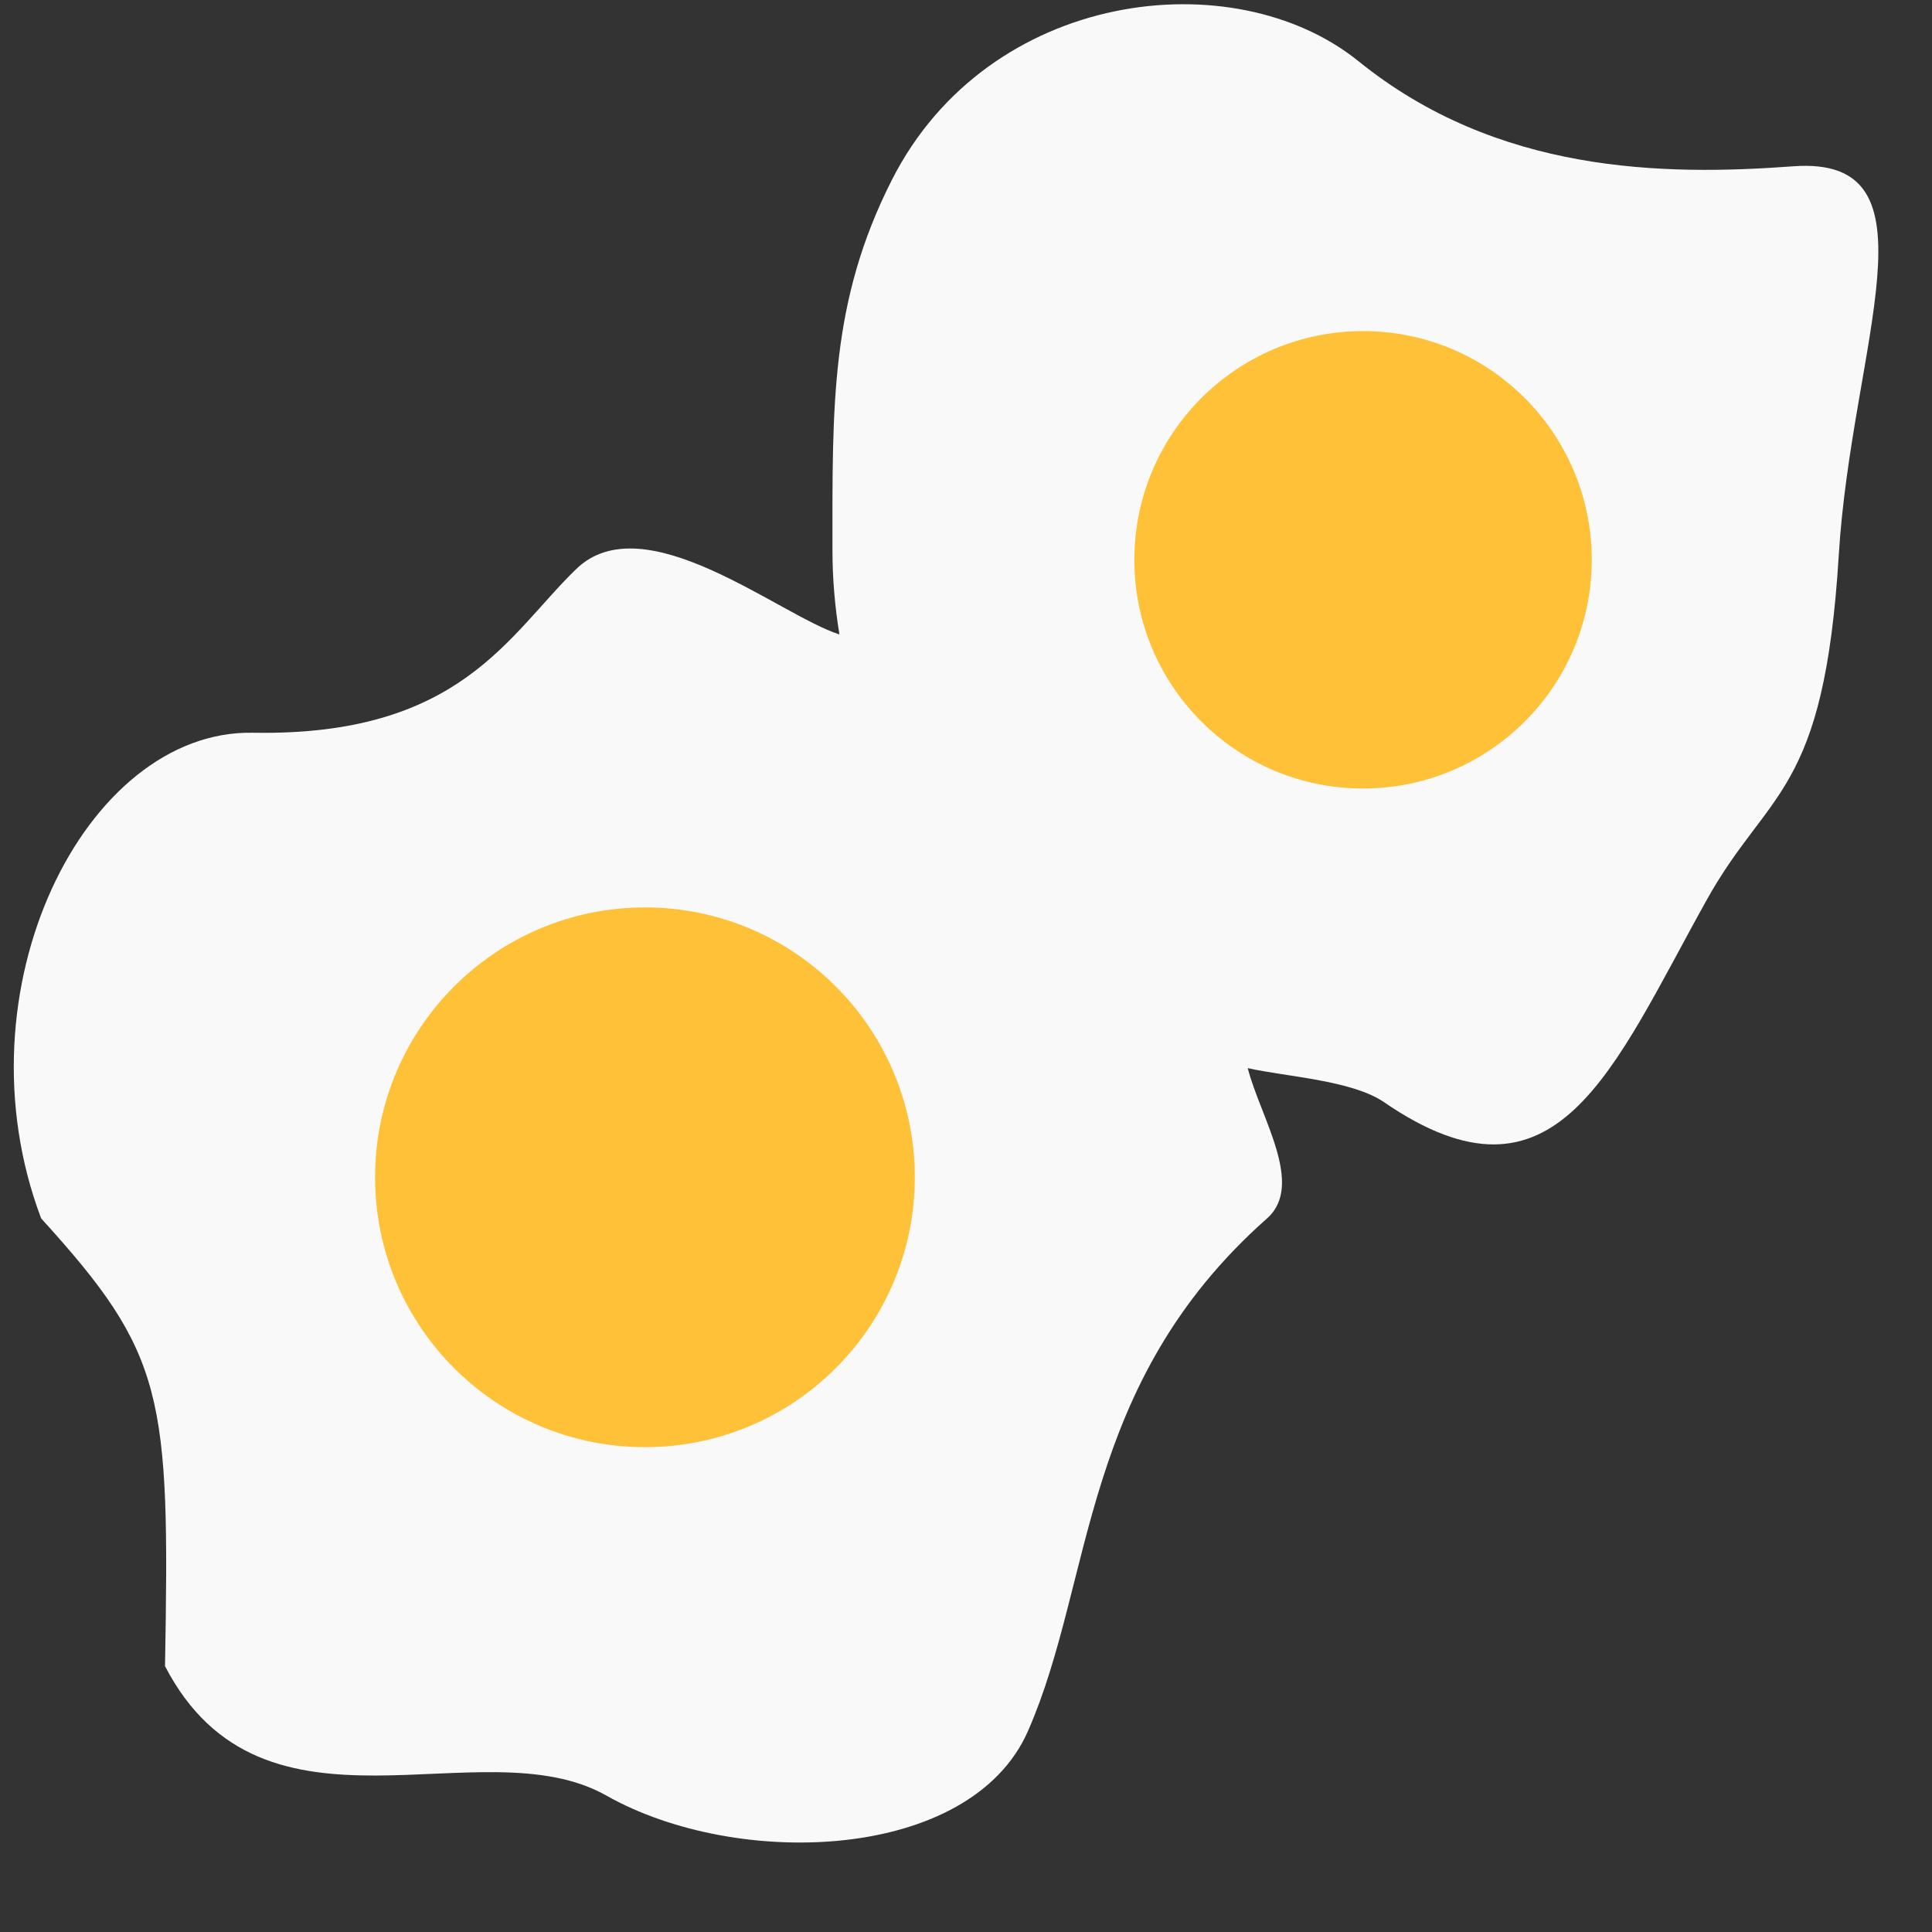 <?xml version="1.0" encoding="UTF-8" standalone="no"?>
<!-- Created with Inkscape (http://www.inkscape.org/) -->

<svg
   xmlns:dc="http://purl.org/dc/elements/1.1/"
   xmlns:cc="http://creativecommons.org/ns#"
   xmlns:rdf="http://www.w3.org/1999/02/22-rdf-syntax-ns#"
   xmlns:svg="http://www.w3.org/2000/svg"
   xmlns="http://www.w3.org/2000/svg"
   xmlns:sodipodi="http://sodipodi.sourceforge.net/DTD/sodipodi-0.dtd"
   xmlns:inkscape="http://www.inkscape.org/namespaces/inkscape"
   width="600"
   height="600"
   viewBox="0 0 600 600"
   version="1.1"
   id="svg8"
   inkscape:version="0.92.2 5c3e80d, 2017-08-06"
   sodipodi:docname="eggs.svg">
  <rect x="0" y="0" width="600" height="600" fill="#333333" stroke="none"/>
  <defs
     id="defs2" />
  <sodipodi:namedview
     id="base"
     pagecolor="#ffffff"
     bordercolor="#666666"
     borderopacity="1.0"
     inkscape:pageopacity="0.0"
     inkscape:pageshadow="2"
     inkscape:zoom="0.61215219"
     inkscape:cx="401.93184"
     inkscape:cy="221.77034"
     inkscape:document-units="px"
     inkscape:current-layer="layer1"
     showgrid="false"
     inkscape:window-width="1894"
     inkscape:window-height="1032"
     inkscape:window-x="12"
     inkscape:window-y="34"
     inkscape:window-maximized="0"
     showborder="true"
     units="px"
     inkscape:pagecheckerboard="true"
     borderlayer="true" />
  <g
     inkscape:label="Layer 1"
     inkscape:groupmode="layer"
     id="layer1"
     transform="translate(0,-522.52)">
    <path
       style="opacity:1;fill:#f9f9f9;fill-opacity:1;fill-rule:nonzero;stroke:none;stroke-width:34.1;stroke-linecap:butt;stroke-linejoin:miter;stroke-miterlimit:4;stroke-dasharray:none;stroke-dashoffset:0;stroke-opacity:1;paint-order:normal"
       d="M 421.89,19.013 C 383.155,-12.304 306.972,-3.288 276.963,55.912 c -19.067,37.614 -18.457,69.594 -18.432,115.096 0.005,8.718 0.752,17.42 2.158,26.023 -18.611,-5.928 -60.574,-40.752 -81.705,-20.343 -21.131,20.409 -35.899,52.038 -100.464,50.87 -52.119,-0.943 -92.499,80.038 -65.735,150.841 38.474,42.243 39.975,54.93 38.461,139.039 30.598,58.958 98.258,18.235 137.064,40.191 40.718,23.038 113.131,20.515 130.944,-20.05 20.577,-46.862 16.094,-107.753 74.227,-159.18 11.796,-10.436 -2.068,-31.431 -5.988,-46.686 11.755,2.663 32.378,3.748 42.316,10.568 53.681,36.837 70.9,-10.174 100.272,-62.881 19.164,-34.389 36.405,-32.404 40.963,-106.973 4.007,-65.546 32.545,-124.23 -14.17,-120.778 -40.597,3 -91.938,2.165 -134.983,-32.637 z"
       transform="translate(0,522.52)"
       id="path2780"
       inkscape:connector-curvature="0"
       sodipodi:nodetypes="sssczsccssscsssss" />
    <circle
       style="opacity:1;fill:#ffc138;fill-opacity:1;fill-rule:nonzero;stroke:none;stroke-width:34.1;stroke-linecap:butt;stroke-linejoin:miter;stroke-miterlimit:4;stroke-dasharray:none;stroke-dashoffset:0;stroke-opacity:1;paint-order:normal"
       id="path2785"
       cx="200.291"
       cy="888.136"
       r="83.81" />
    <circle
       r="71.025"
       cy="696.368"
       cx="423.31"
       id="circle2787"
       style="opacity:1;fill:#ffc138;fill-opacity:1;fill-rule:nonzero;stroke:none;stroke-width:34.1;stroke-linecap:butt;stroke-linejoin:miter;stroke-miterlimit:4;stroke-dasharray:none;stroke-dashoffset:0;stroke-opacity:1;paint-order:normal" />
  </g>
</svg>
